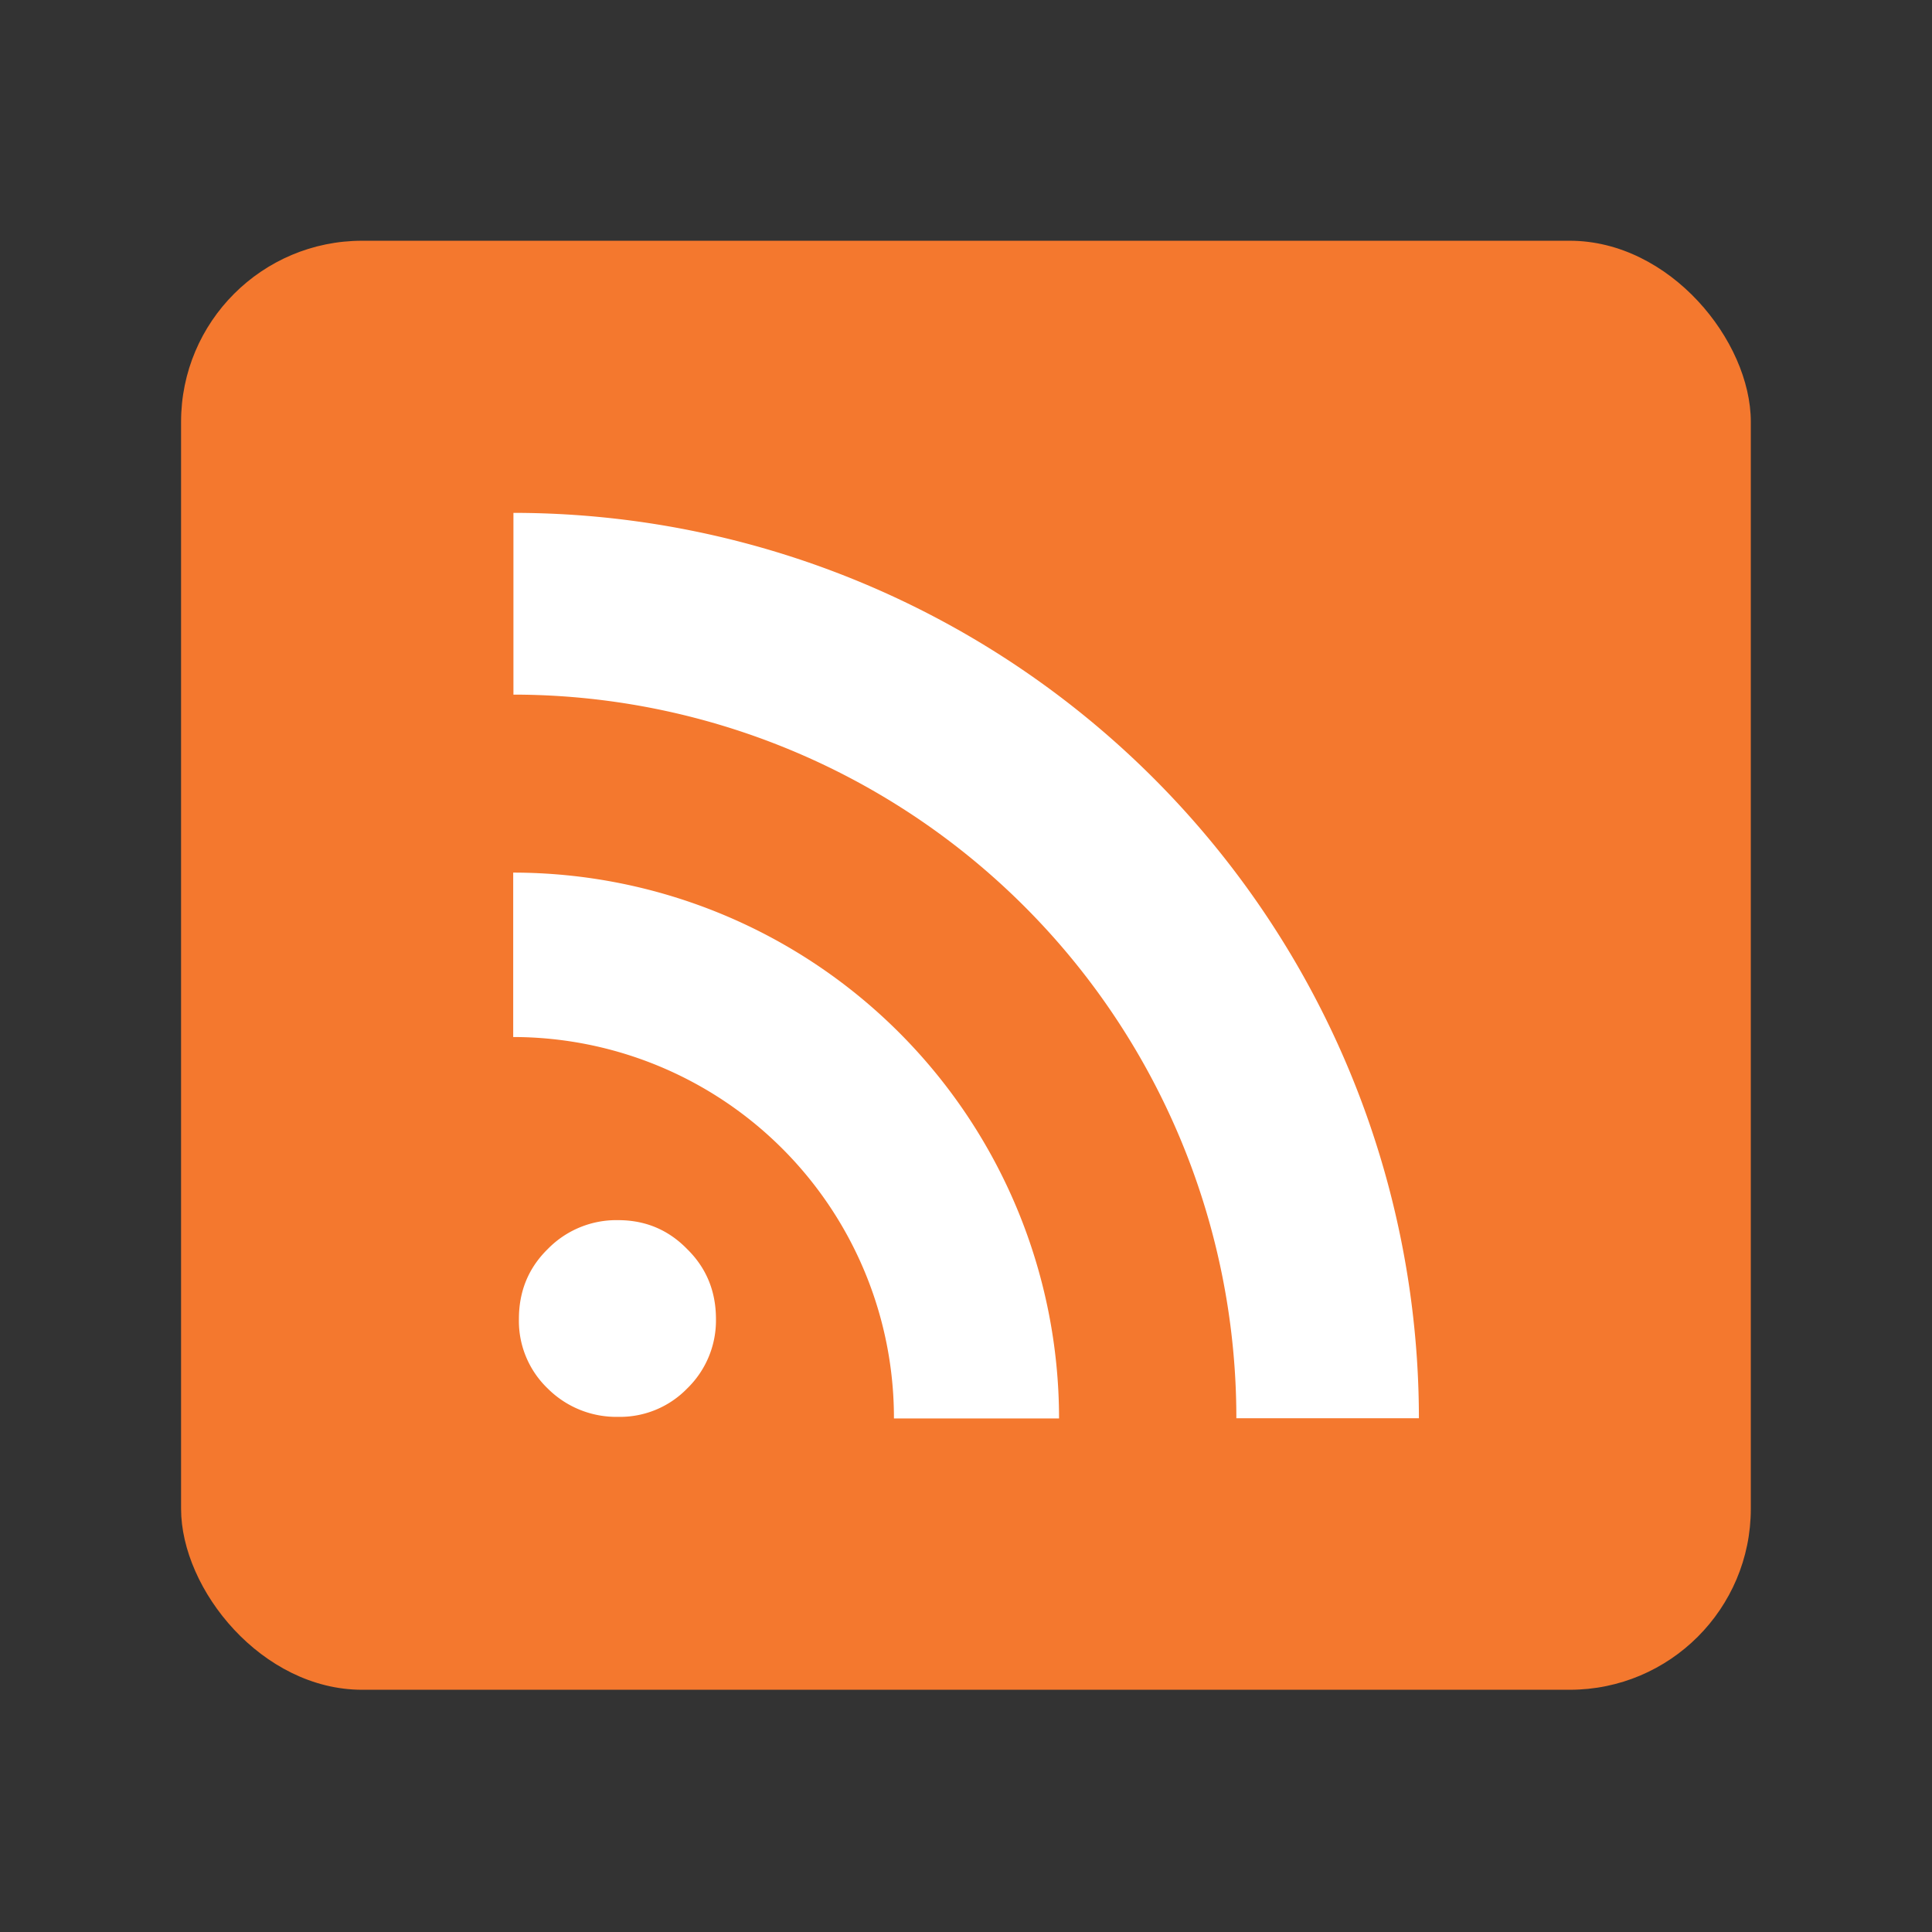<svg xmlns="http://www.w3.org/2000/svg" width="64" height="64" viewBox="0 0 16.933 16.933"><rect x="0" y="0" width="16.933" height="16.933" fill="#333333" stroke="none"/><g transform="translate(0 -280.07)"><rect width="13.758" height="12.7" x="1.587" y="282.18" fill="#f4782e" paint-order="stroke markers fill" rx="1.587" ry="1.587"/><path fill="#fff" d="M4.548 291.63q0-.365.253-.613a.84.84 0 0 1 .617-.253q.357 0 .604.253.253.248.253.614a.83.83 0 0 1-.253.609.82.82 0 0 1-.604.248.85.85 0 0 1-.617-.248.82.82 0 0 1-.253-.61m-.05-3.912v1.441a3.34 3.34 0 0 1 3.337 3.343h1.447a4.786 4.786 0 0 0-4.784-4.784m.002-3.153v1.593a6.34 6.34 0 0 1 6.336 6.342h1.6a7.94 7.94 0 0 0-7.936-7.935" font-family="Bitstream Vera Serif" font-size="13.59" font-weight="700" overflow="visible"/></g></svg>